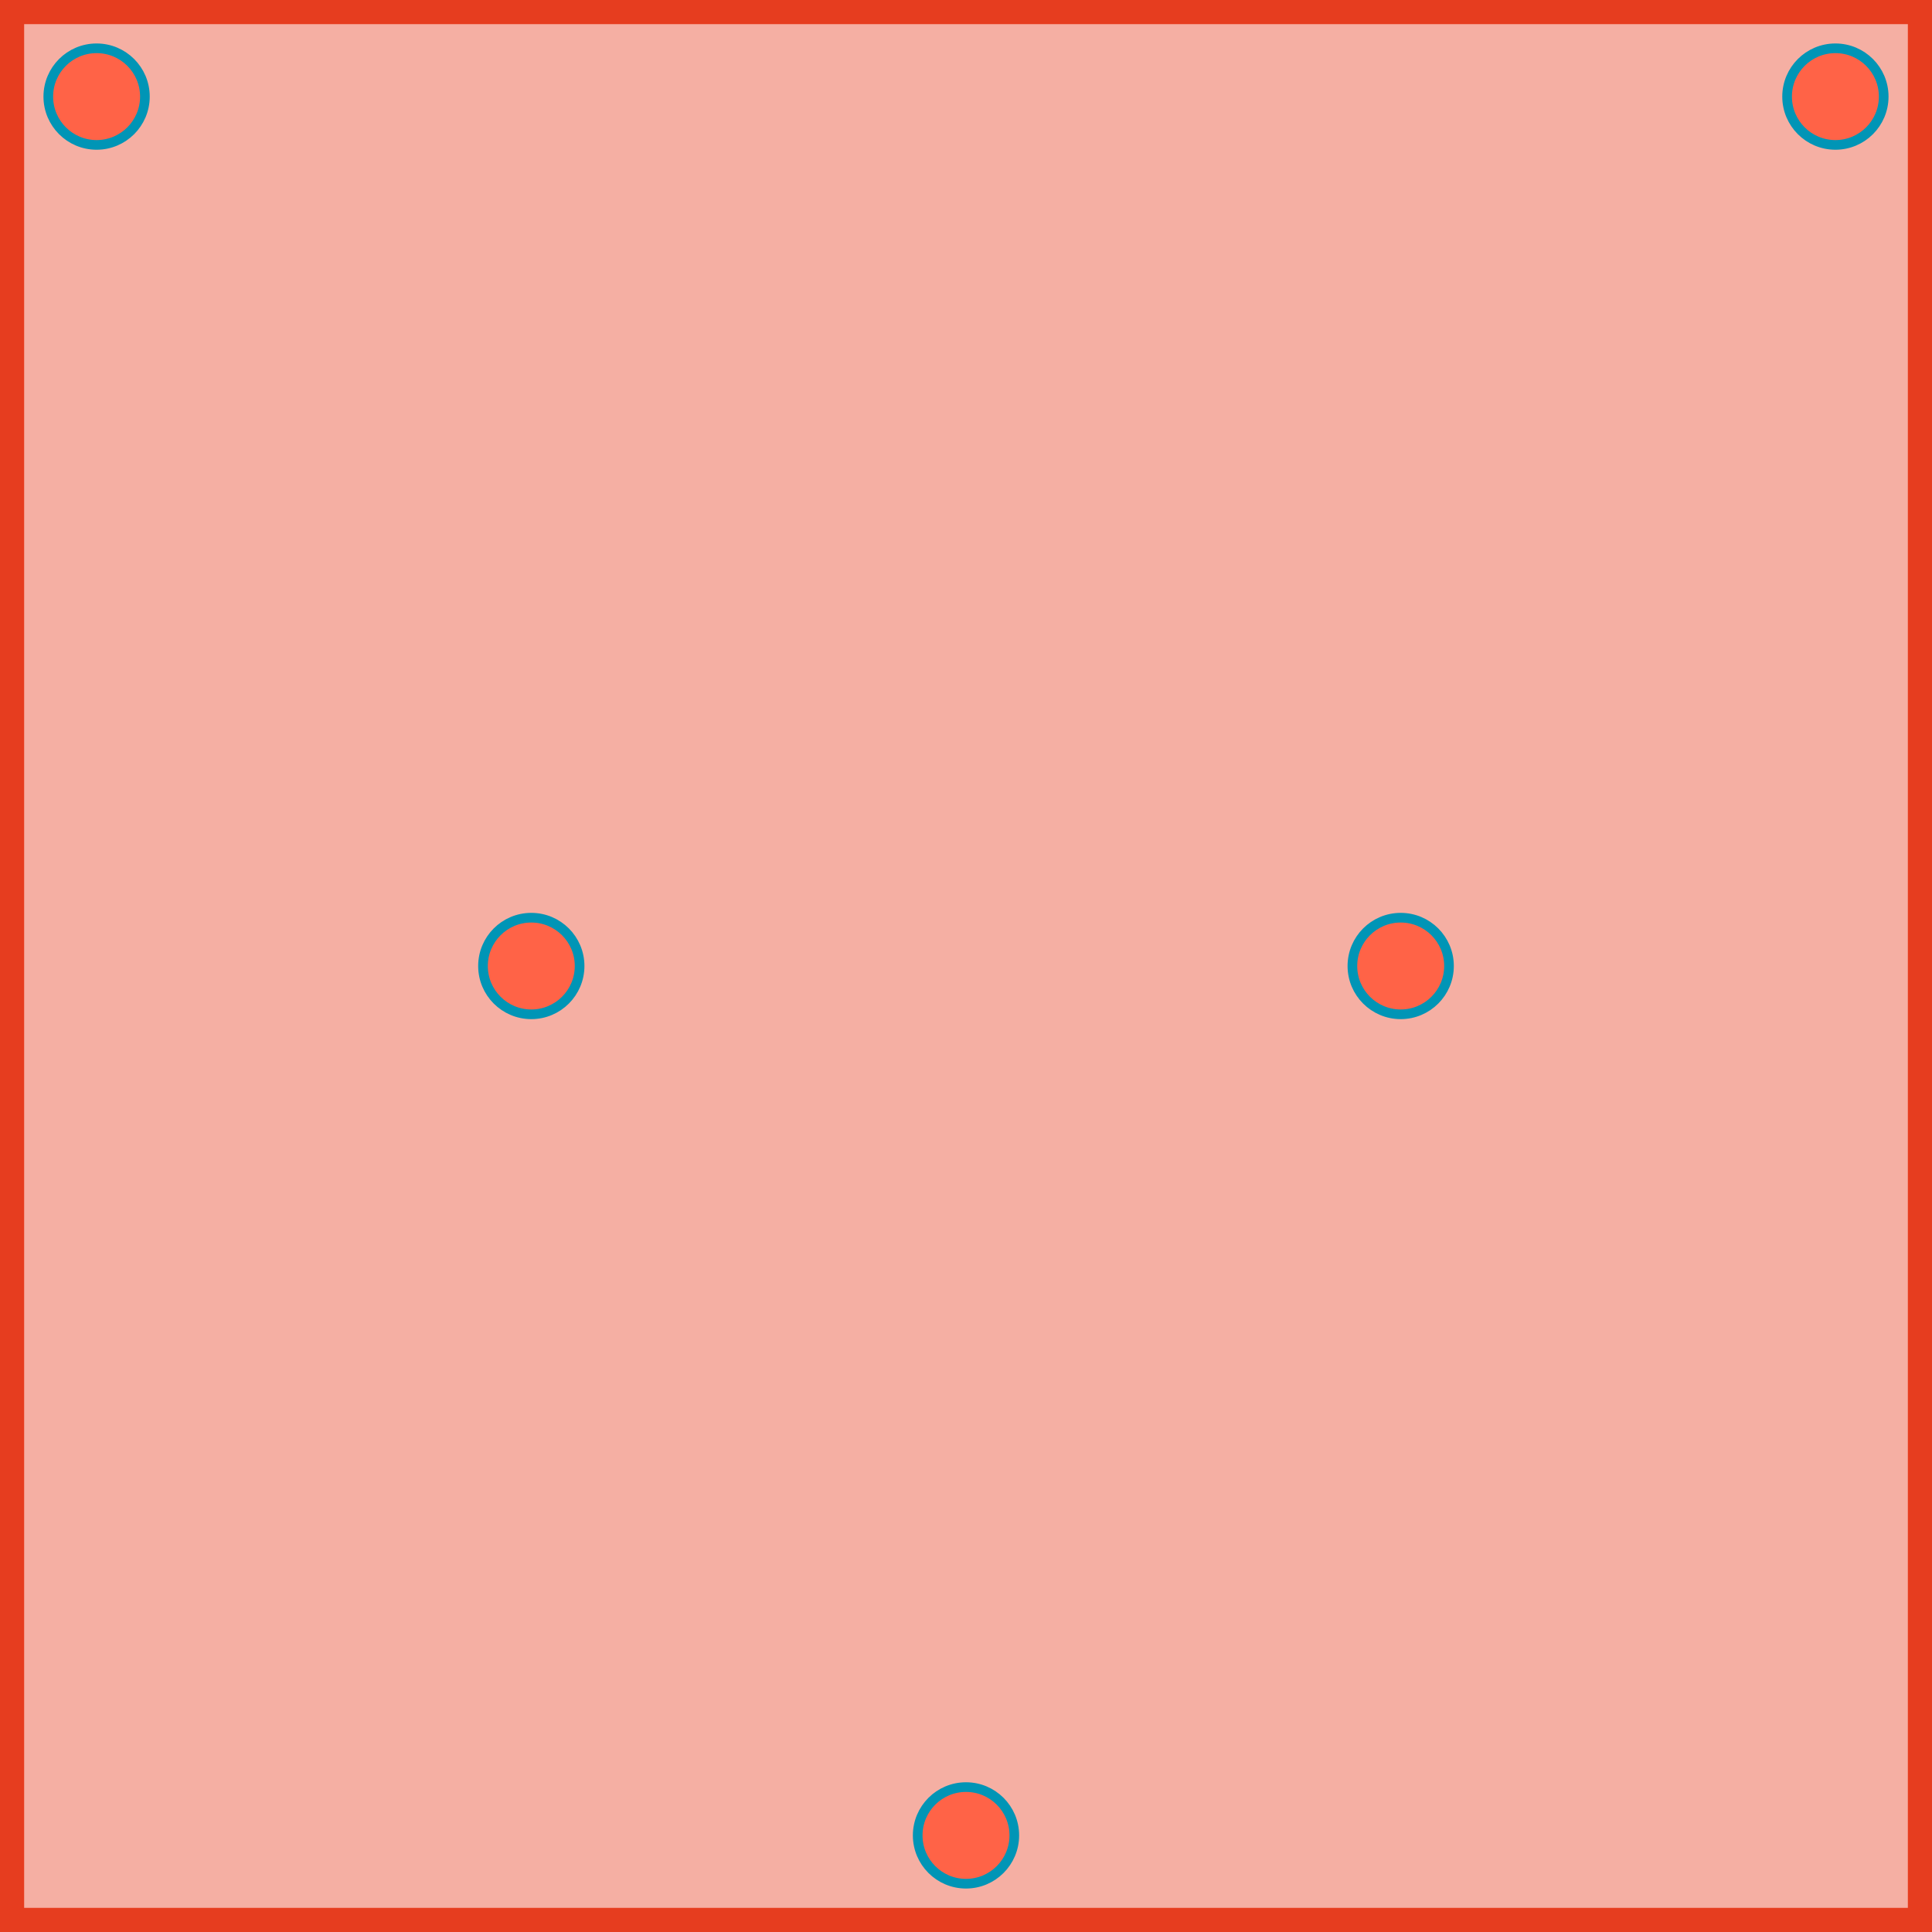 <?xml version="1.0" encoding="utf-8"?>
<svg xmlns="http://www.w3.org/2000/svg" width="400px" height="400px">
 <title>SVG scratch pad</title>
  <g stroke="#e63d1f" stroke-width="10px" fill="#f5afa3">
   <desc>Border</desc>
   <rect x="0" y="0" width="400" height="400" />
  </g>
  <g stroke="#0095b6" stroke-width="2px" fill="#ff6347">
   <desc>Circles</desc>
   <circle cx="20" cy="20" r="10" />
   <circle cx="110" cy="200" r="10" />
   <circle cx="200" cy="380" r="10" />
   <circle cx="290" cy="200" r="10" />
   <circle cx="380" cy="20" r="10" />
  </g>
</svg>